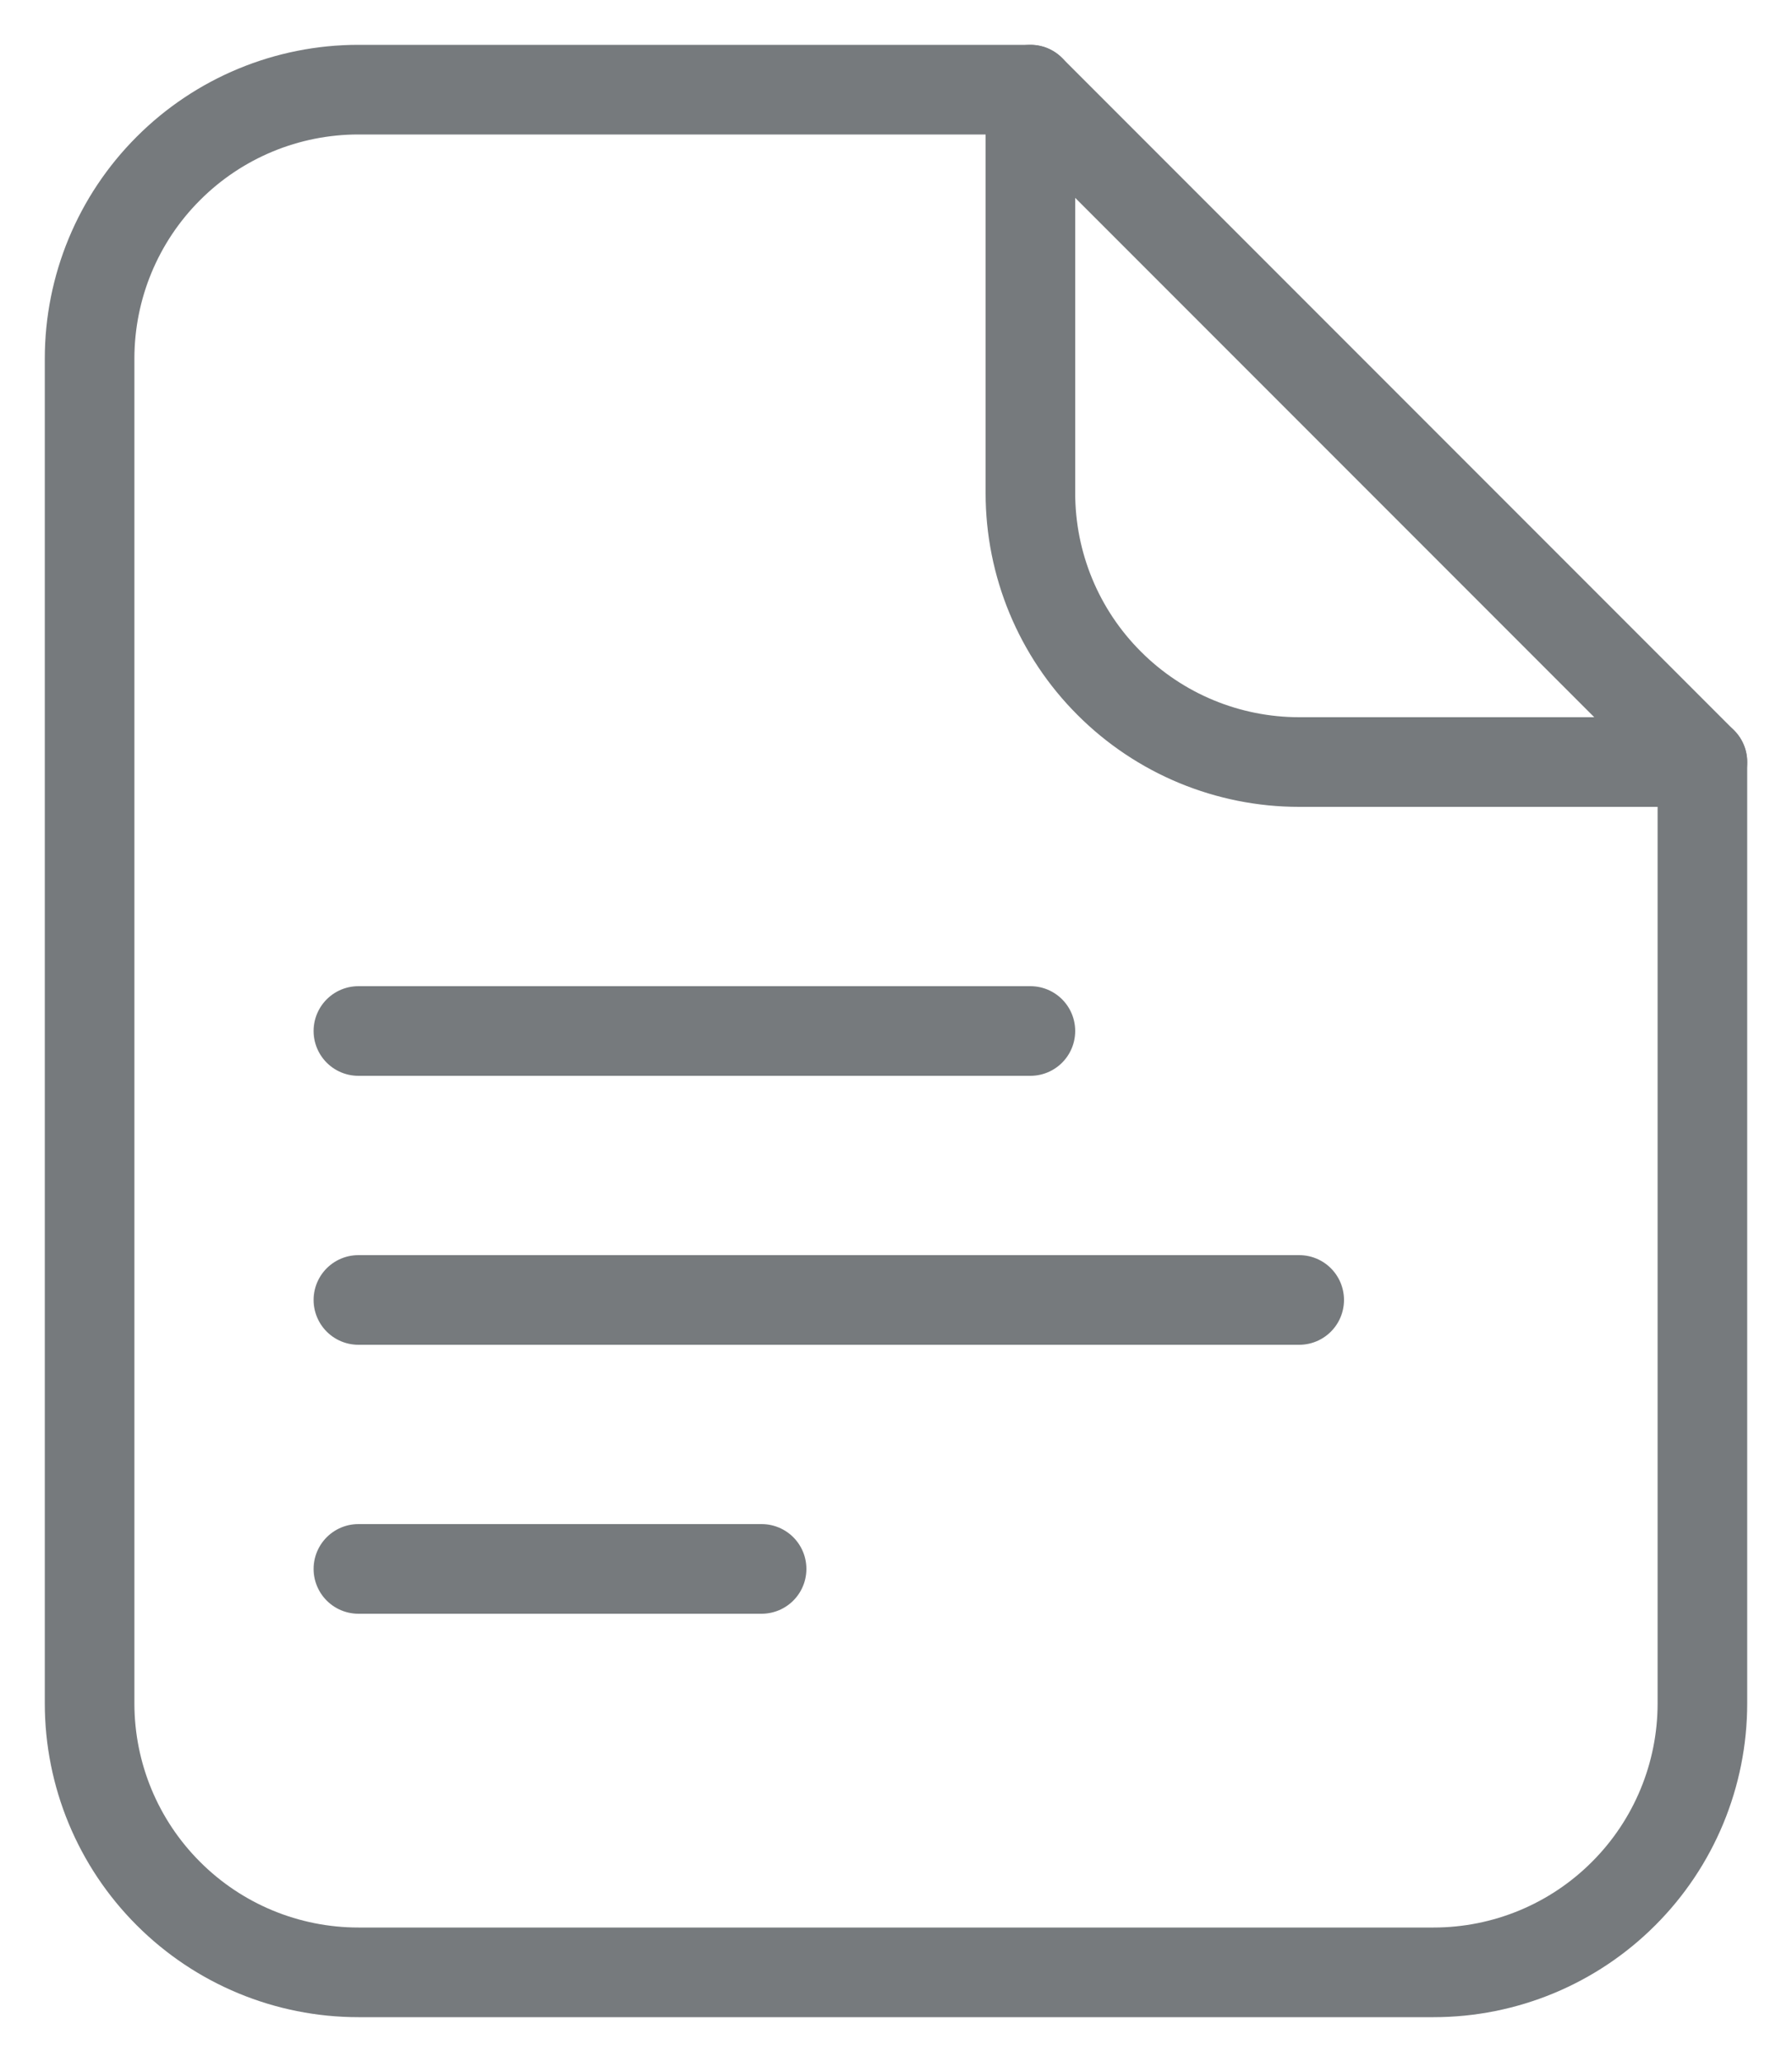 <svg width="20" height="23" viewBox="0 0 20 23" fill="none" xmlns="http://www.w3.org/2000/svg">
<path d="M4 11.5H11.5M4 14.5H14.5M4 17.5H8.5M19 19V8.5L11.5 1H4C3.204 1 2.441 1.316 1.879 1.879C1.316 2.441 1 3.204 1 4V19C1 19.796 1.316 20.559 1.879 21.121C2.441 21.684 3.204 22 4 22H16C16.796 22 17.559 21.684 18.121 21.121C18.684 20.559 19 19.796 19 19Z" stroke="#767A7D" stroke-linecap="round" stroke-linejoin="round"/>
<path d="M11.5 1V5.5C11.5 6.296 11.816 7.059 12.379 7.621C12.941 8.184 13.704 8.5 14.5 8.5H19" stroke="#767A7D" stroke-linecap="round" stroke-linejoin="round"/>
</svg>
